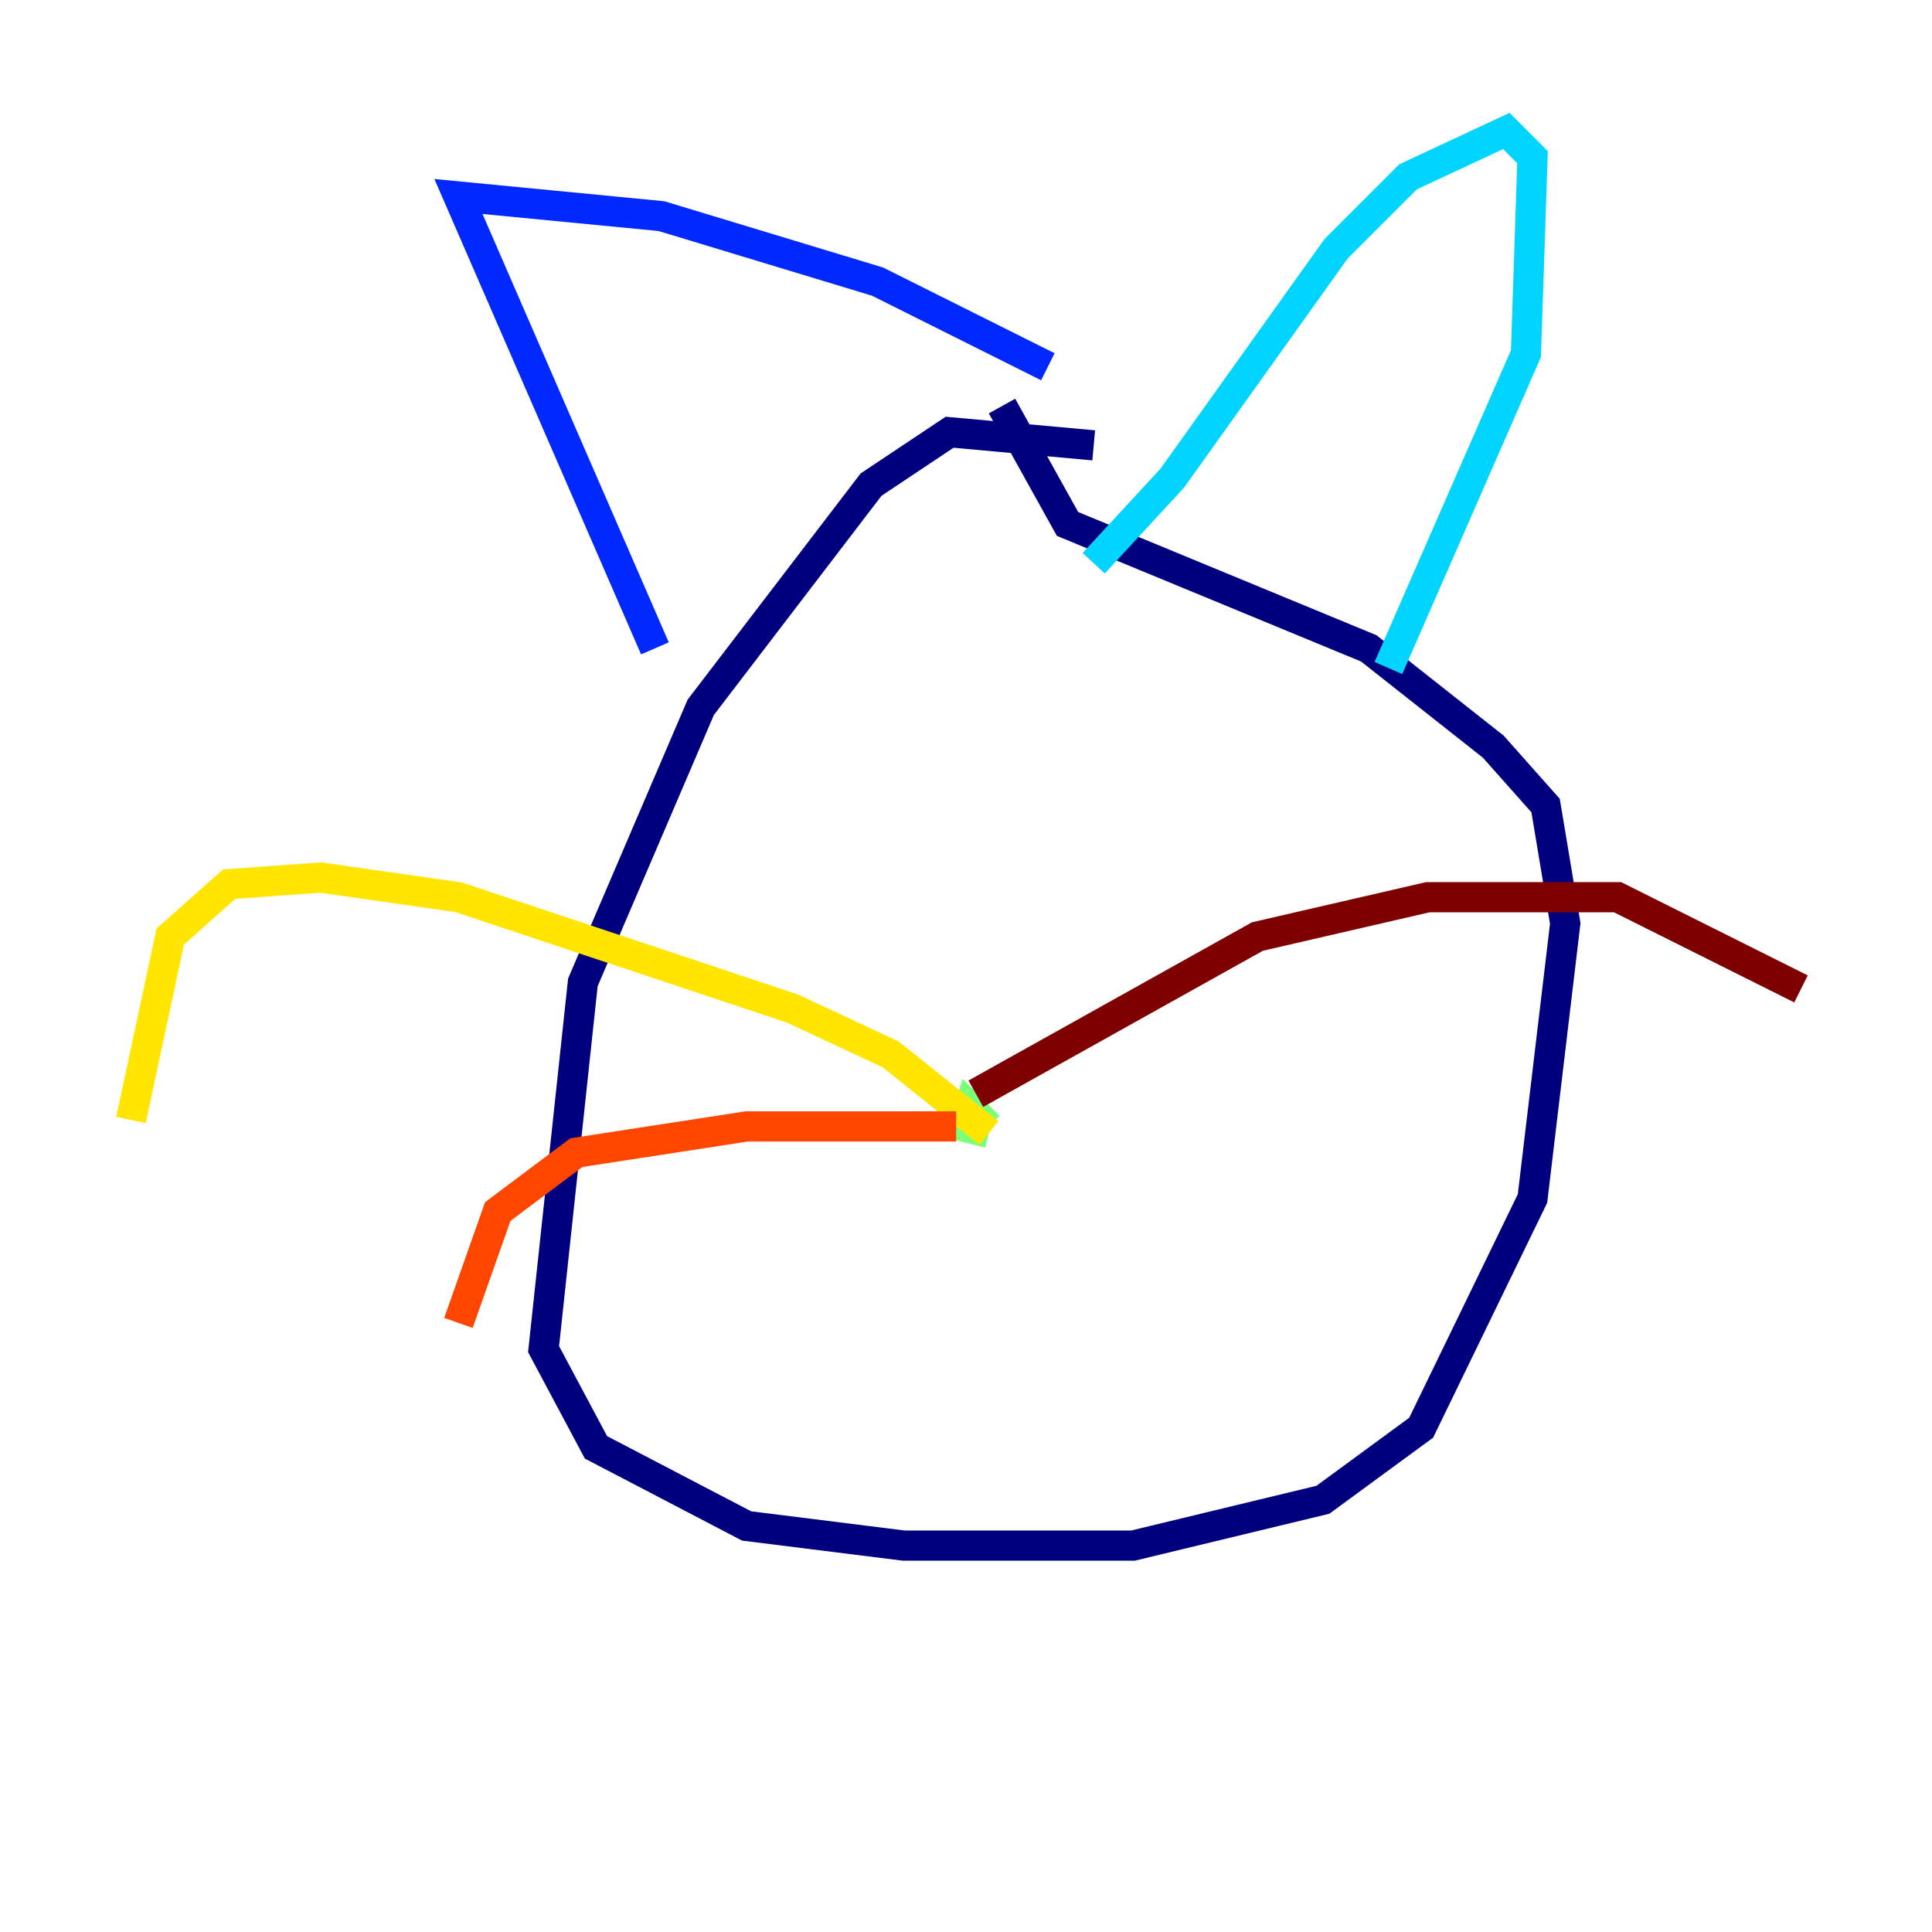 <?xml version="1.0" encoding="utf-8" ?>
<svg baseProfile="tiny" height="128" version="1.2" viewBox="0,0,128,128" width="128" xmlns="http://www.w3.org/2000/svg" xmlns:ev="http://www.w3.org/2001/xml-events" xmlns:xlink="http://www.w3.org/1999/xlink"><defs /><polyline fill="none" points="72.461,29.505 62.915,28.637 57.709,32.108 46.427,46.861 38.617,65.085 36.014,89.383 39.485,95.891 49.464,101.098 59.878,102.4 75.064,102.4 87.647,99.363 94.156,94.59 101.532,79.403 103.702,61.18 102.4,53.37 98.929,49.464 90.685,42.956 70.725,34.712 66.386,26.902" stroke="#00007f" stroke-width="2" /><polyline fill="none" points="43.39,42.956 30.373,13.017 43.824,14.319 58.142,18.658 69.424,24.298" stroke="#0028ff" stroke-width="2" /><polyline fill="none" points="72.461,37.315 77.668,31.675 88.515,16.488 93.288,11.715 99.797,8.678 101.532,10.414 101.098,23.43 91.986,44.258" stroke="#00d4ff" stroke-width="2" /><polyline fill="none" points="65.519,74.63 64.217,73.329 63.783,74.63 65.519,75.064" stroke="#7cff79" stroke-width="2" /><polyline fill="none" points="65.519,75.064 59.01,69.858 52.502,66.82 30.373,59.444 21.261,58.142 15.186,58.576 11.281,62.047 8.678,74.197" stroke="#ffe500" stroke-width="2" /><polyline fill="none" points="63.349,74.63 49.464,74.63 38.183,76.366 32.976,80.271 30.373,87.647" stroke="#ff4600" stroke-width="2" /><polyline fill="none" points="64.651,72.461 83.308,62.047 94.59,59.444 107.173,59.444 119.322,65.519" stroke="#7f0000" stroke-width="2" /></svg>